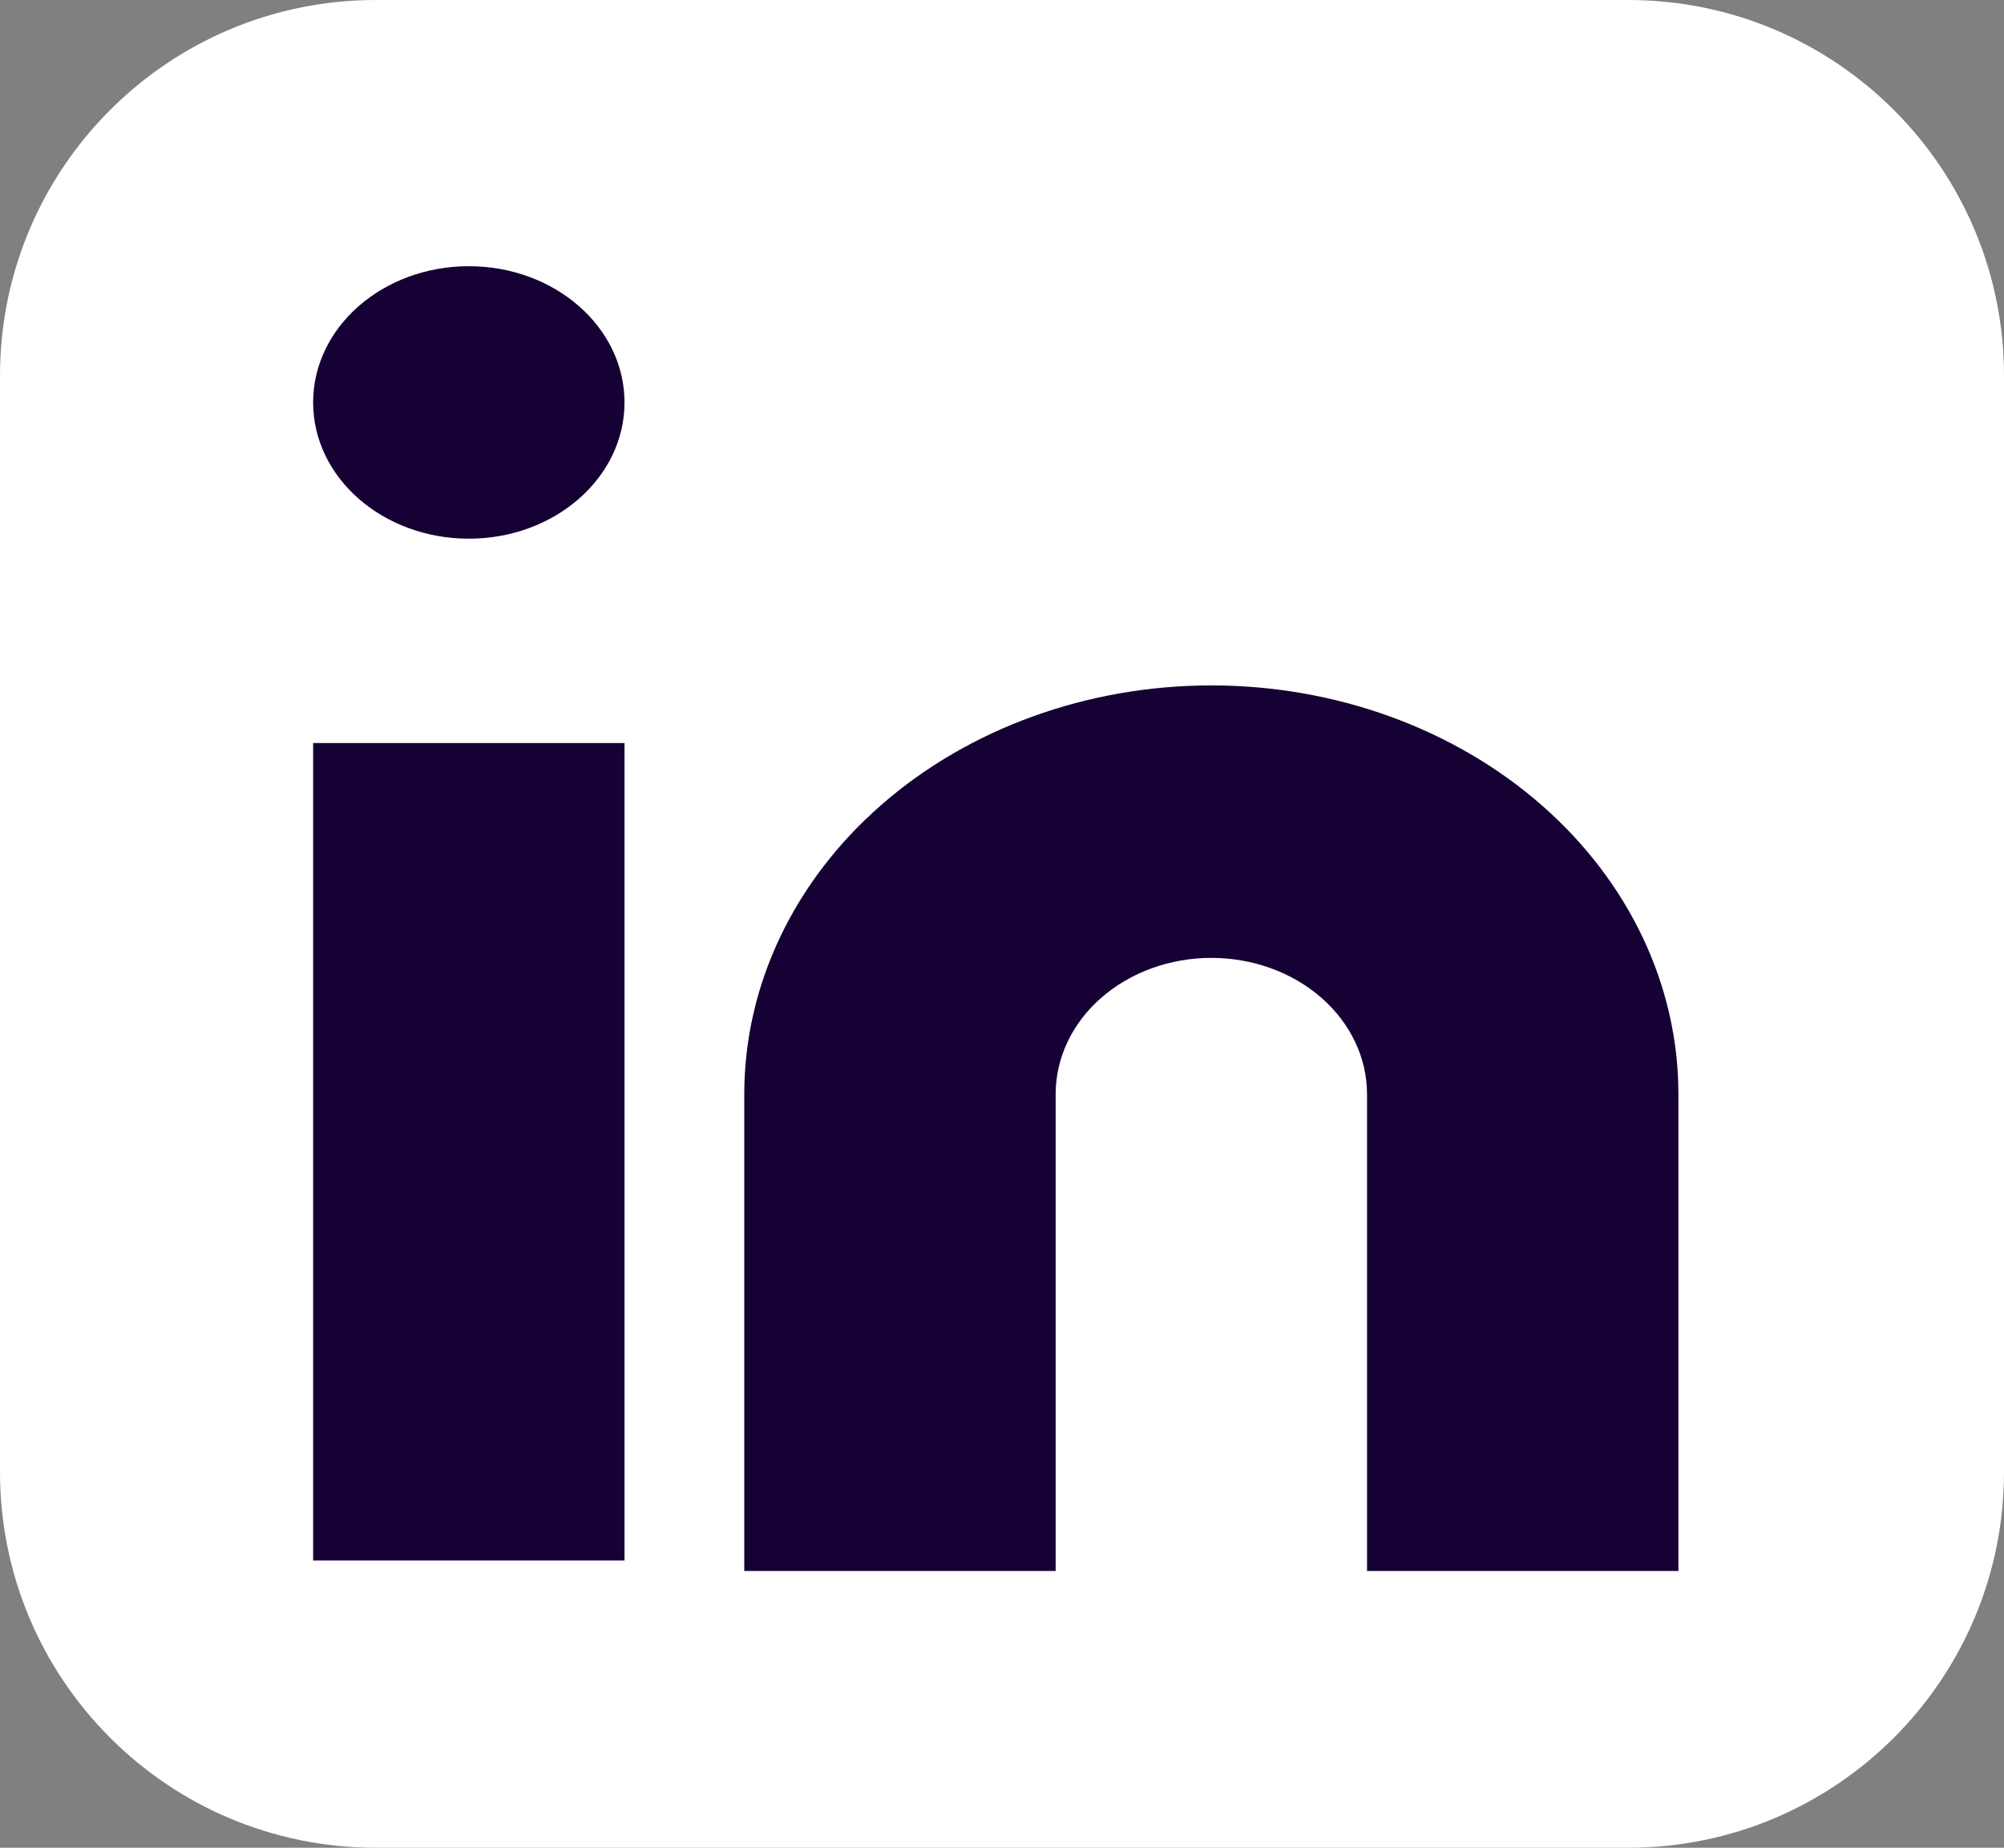 <svg width="128" height="118" viewBox="0 0 128 118" fill="none" xmlns="http://www.w3.org/2000/svg">
<rect x="0" y="0" width="128" height="118" fill="#808080" stroke="none"/>
<path d="M0 24C0 10.745 10.745 0 24 0H104C117.255 0 128 10.745 128 24V94C128 107.255 117.255 118 104 118H24C10.745 118 0 107.255 0 94V24Z" fill="white"/>
<path d="M39.889 47.452H20V99.656H39.889V47.452Z" fill="#160134"/>
<path d="M29.944 34.401C35.436 34.401 39.889 30.506 39.889 25.701C39.889 20.895 35.436 17 29.944 17C24.452 17 20 20.895 20 25.701C20 30.506 24.452 34.401 29.944 34.401Z" fill="#160134"/>
<path d="M77.371 43.771C85.283 43.771 92.871 46.521 98.466 51.416C104.06 56.311 107.204 62.95 107.204 69.873V100.325H87.315V69.873C87.315 67.565 86.267 65.352 84.402 63.721C82.537 62.089 80.008 61.172 77.371 61.172C74.733 61.172 72.204 62.089 70.339 63.721C68.474 65.352 67.427 67.565 67.427 69.873V100.325H47.538V69.873C47.538 62.95 50.681 56.311 56.276 51.416C61.87 46.521 69.459 43.771 77.371 43.771Z" fill="#160134"/>
</svg>
